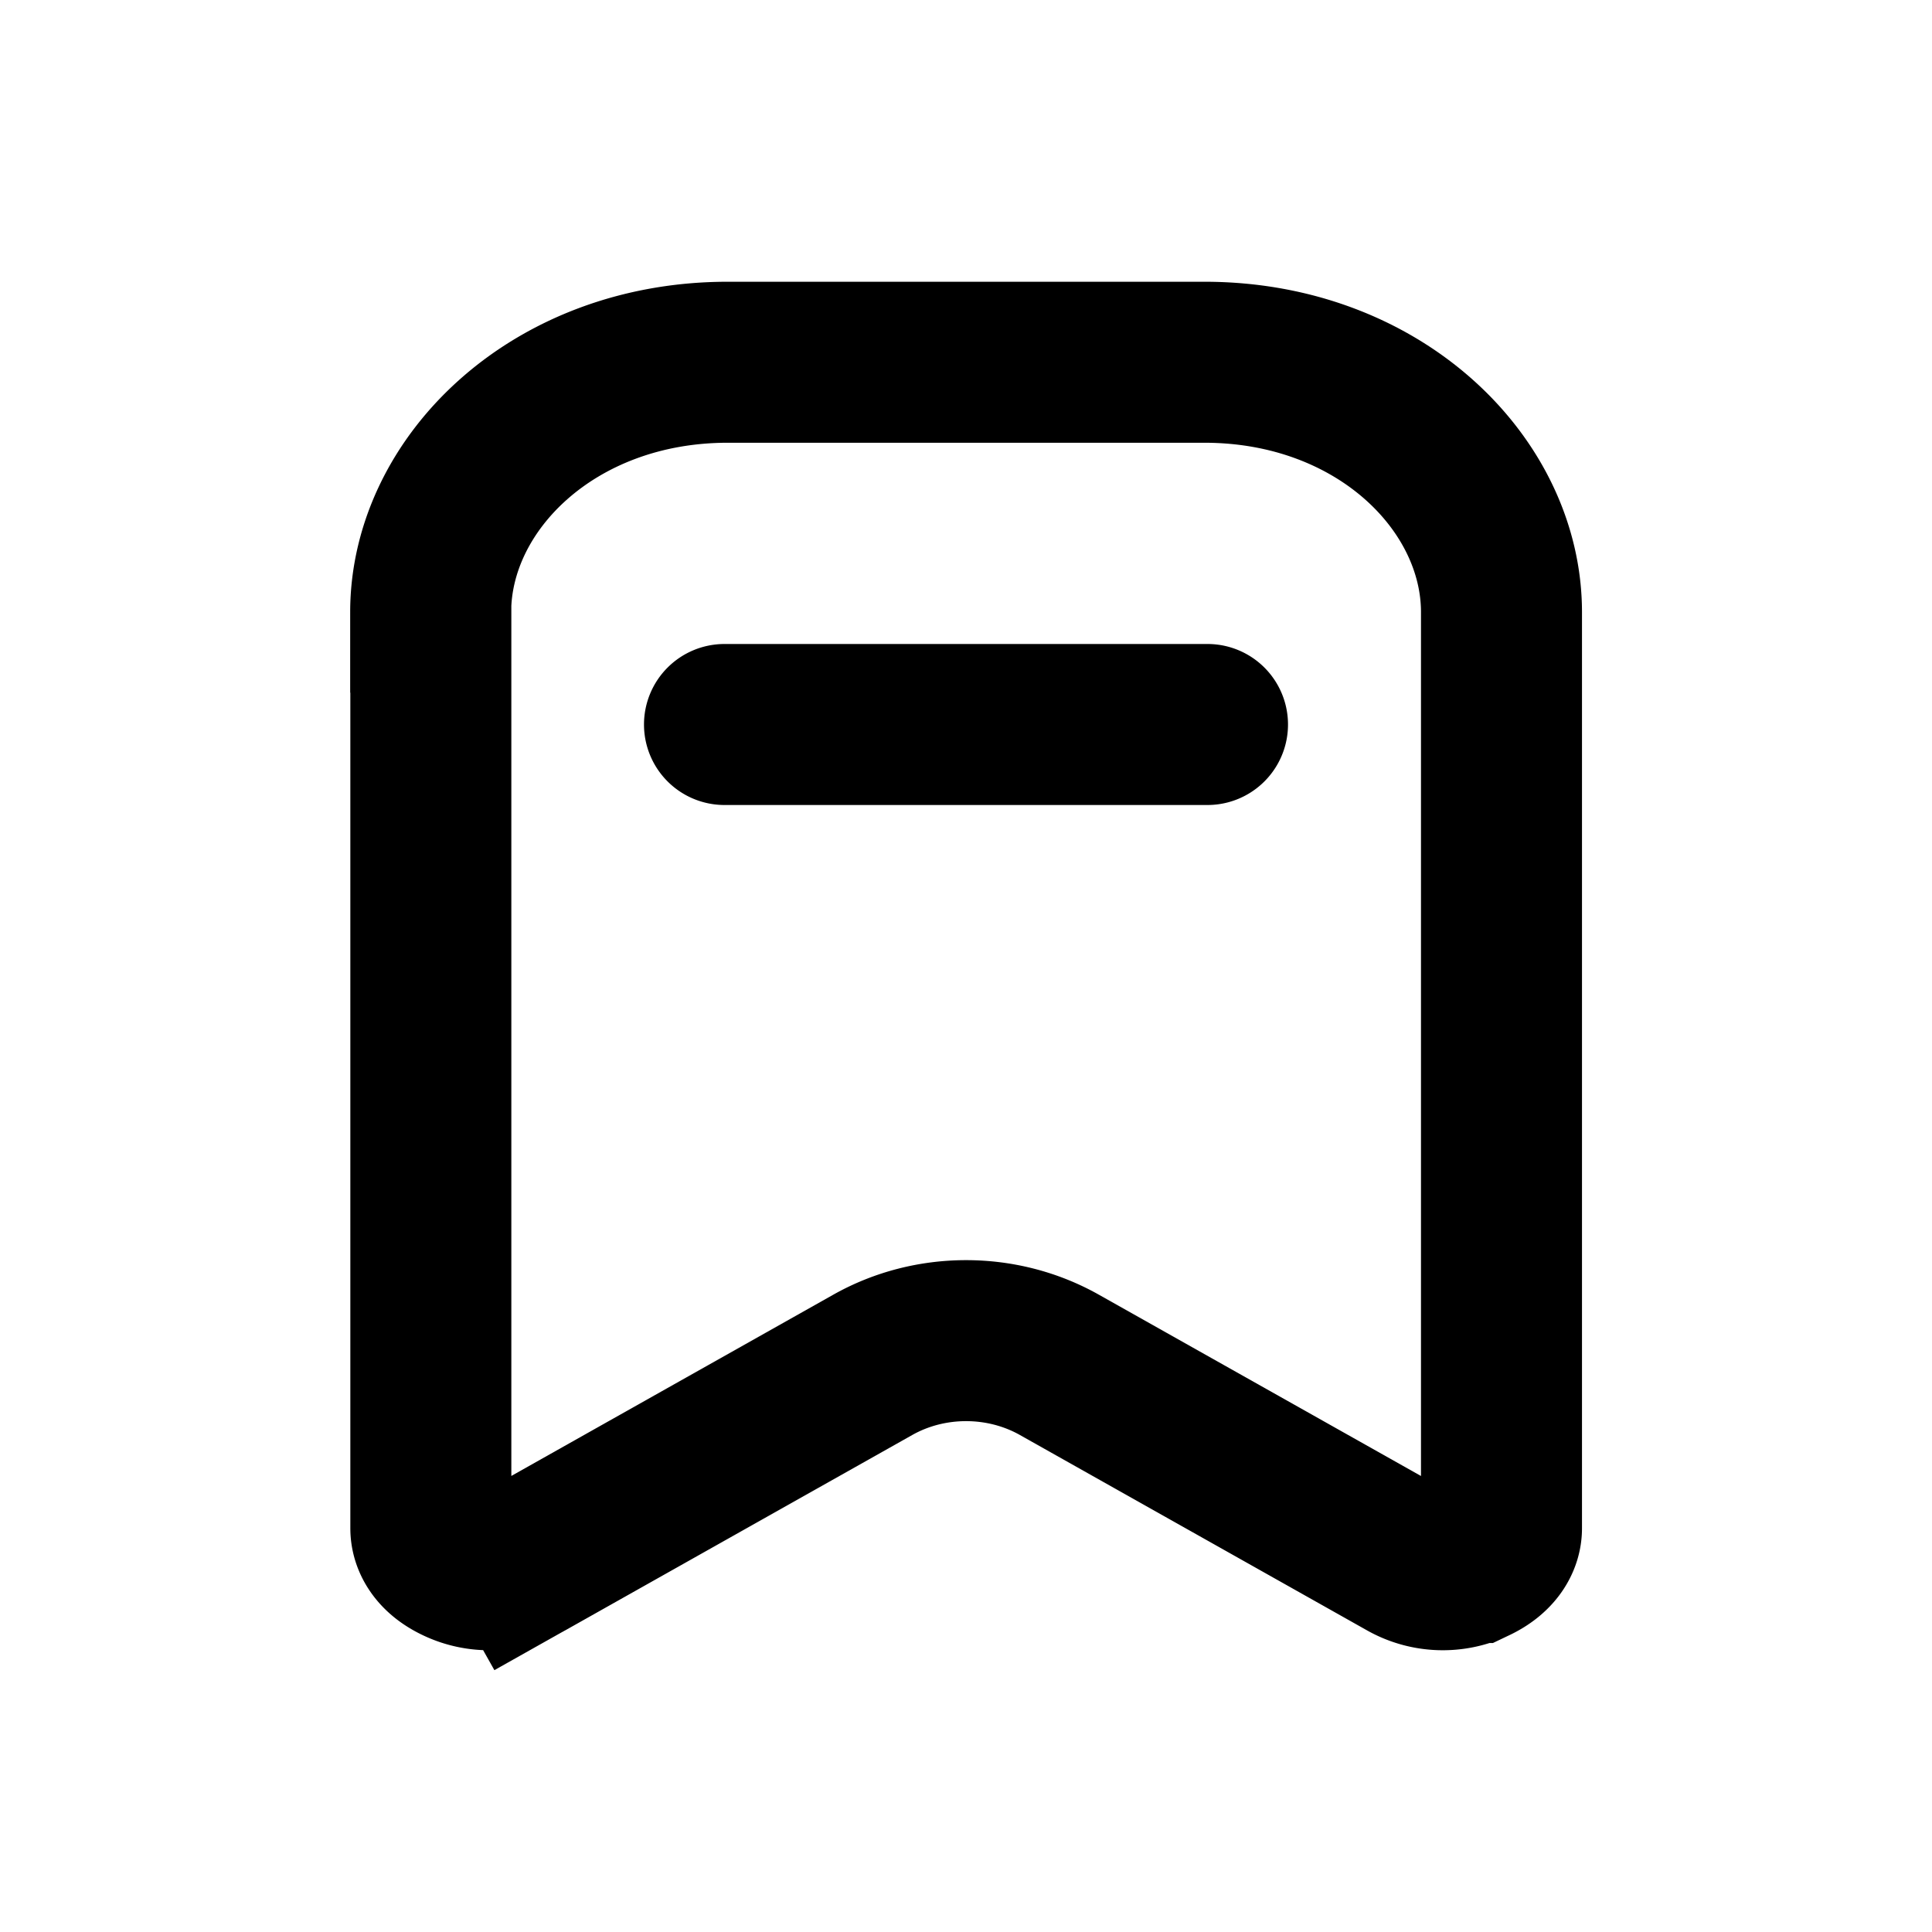 <svg width="24" height="24" viewBox="0 0 24 24" fill="none" xmlns="http://www.w3.org/2000/svg"><path fill="#fff" d="M0 0h24v24H0z"/><path d="M5.35 7.605C5.35 6.011 6.873 4.5 9.04 4.5h5.922c2.167 0 3.69 1.51 3.69 3.105v11.38c0 .133-.08.305-.332.425a.92.92 0 0 1-.84-.024l-4.321-2.432c-.711-.4-1.605-.4-2.316 0l-4.32 2.432.49.871-.49-.871a.92.92 0 0 1-.841.024c-.253-.12-.33-.292-.33-.425V7.605z" stroke="currentColor" stroke-width="2"/><path d="M8 9a1 1 0 0 1 1-1h6a1 1 0 1 1 0 2H9a1 1 0 0 1-1-1z" fill="currentColor"/></svg>